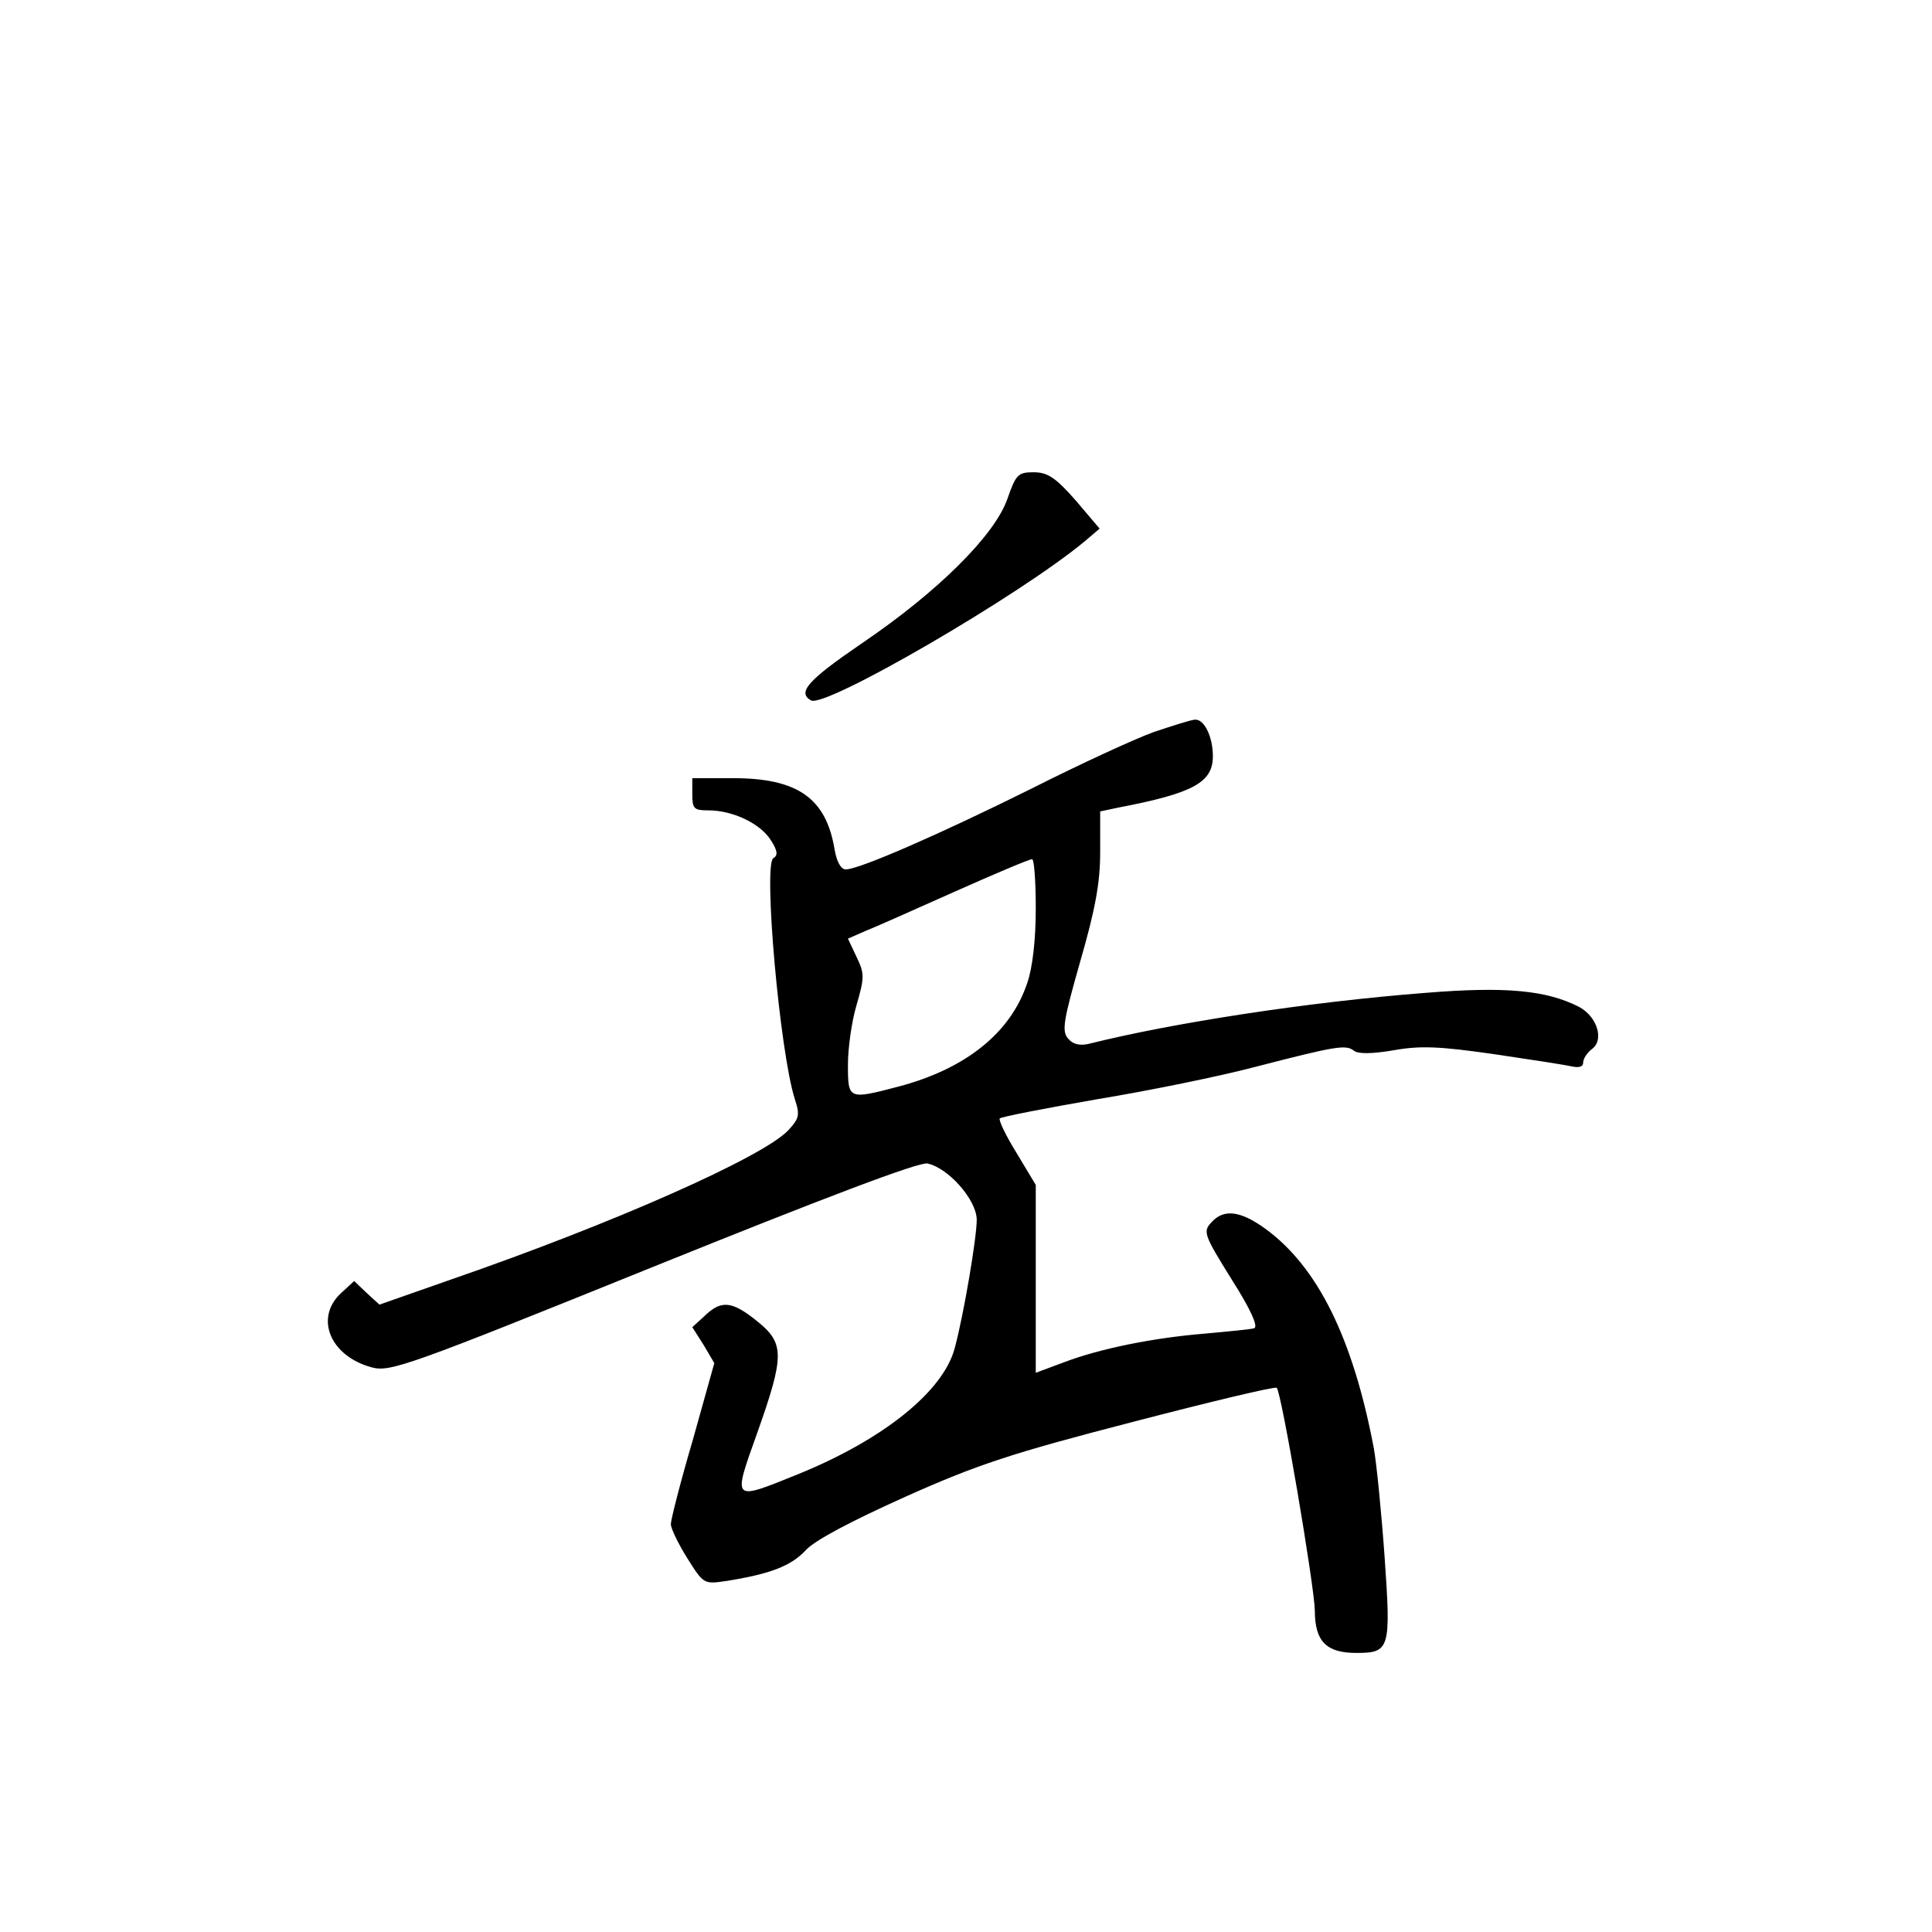 <?xml version="1.0" standalone="no"?>
<!DOCTYPE svg PUBLIC "-//W3C//DTD SVG 20010904//EN"
 "http://www.w3.org/TR/2001/REC-SVG-20010904/DTD/svg10.dtd">
<svg version="1.0" xmlns="http://www.w3.org/2000/svg"
 width="360pt" height="360pt" viewBox="0 0 360 360"
 preserveAspectRatio="xMidYMid meet">
<g transform="translate(0,360) scale(0.1,-0.1)"
fill="#000000" stroke="none">
<path d="M1877 2670 c-24 -68 -130 -173 -270 -268 -101 -69 -122 -92 -96 -107
25 -16 390 196 511 297 l27 23 -45 53 c-37 42 -52 52 -78 52 -29 0 -33 -4 -49
-50z"/>
<path d="M2150 2236 c-36 -13 -138 -60 -227 -105 -171 -85 -322 -151 -347
-151 -9 0 -17 14 -21 38 -16 95 -69 132 -189 132 l-76 0 0 -30 c0 -27 3 -30
30 -30 45 0 96 -24 116 -55 13 -20 14 -29 5 -34 -19 -12 12 -361 40 -449 10
-30 8 -36 -12 -58 -47 -50 -327 -174 -628 -278 l-134 -47 -24 22 -23 22 -25
-23 c-49 -46 -20 -117 58 -138 34 -9 68 3 523 187 322 130 496 196 512 193 39
-8 92 -68 92 -105 0 -33 -24 -176 -41 -239 -21 -80 -132 -170 -292 -235 -124
-50 -122 -52 -76 77 51 144 51 167 0 208 -47 38 -67 40 -98 10 l-23 -21 21
-33 20 -34 -40 -143 c-23 -78 -41 -149 -41 -157 0 -8 14 -37 31 -64 30 -48 31
-48 72 -42 82 13 121 28 148 57 17 19 86 55 186 100 134 60 198 81 422 139
146 38 267 67 270 64 9 -9 70 -368 71 -415 0 -57 21 -79 77 -79 63 0 65 7 53
179 -6 84 -15 174 -20 202 -39 206 -105 339 -203 410 -46 33 -77 37 -100 11
-16 -17 -13 -24 38 -106 35 -55 50 -88 42 -91 -6 -2 -48 -6 -92 -10 -97 -8
-196 -28 -264 -54 l-51 -19 0 175 0 175 -36 60 c-20 32 -34 62 -31 64 3 3 85
19 183 36 97 16 229 43 293 60 151 39 169 42 184 30 8 -6 33 -6 74 1 50 9 87
7 185 -7 68 -10 133 -20 146 -23 14 -3 22 -1 22 7 0 7 7 18 16 25 24 17 10 61
-24 79 -61 31 -137 38 -285 26 -220 -17 -472 -56 -628 -95 -17 -4 -30 -1 -39
10 -12 14 -8 35 23 144 28 97 37 146 37 203 l0 76 33 7 c141 27 177 47 177 96
0 36 -16 69 -33 68 -7 0 -41 -11 -77 -23z m-220 -329 c0 -58 -6 -111 -16 -139
-31 -93 -115 -160 -241 -193 -92 -24 -93 -24 -93 41 0 31 7 81 16 111 15 52
15 59 0 90 l-16 34 32 14 c18 7 94 41 168 74 74 33 138 60 143 60 4 1 7 -41 7
-92z"/>
</g>
</svg>
